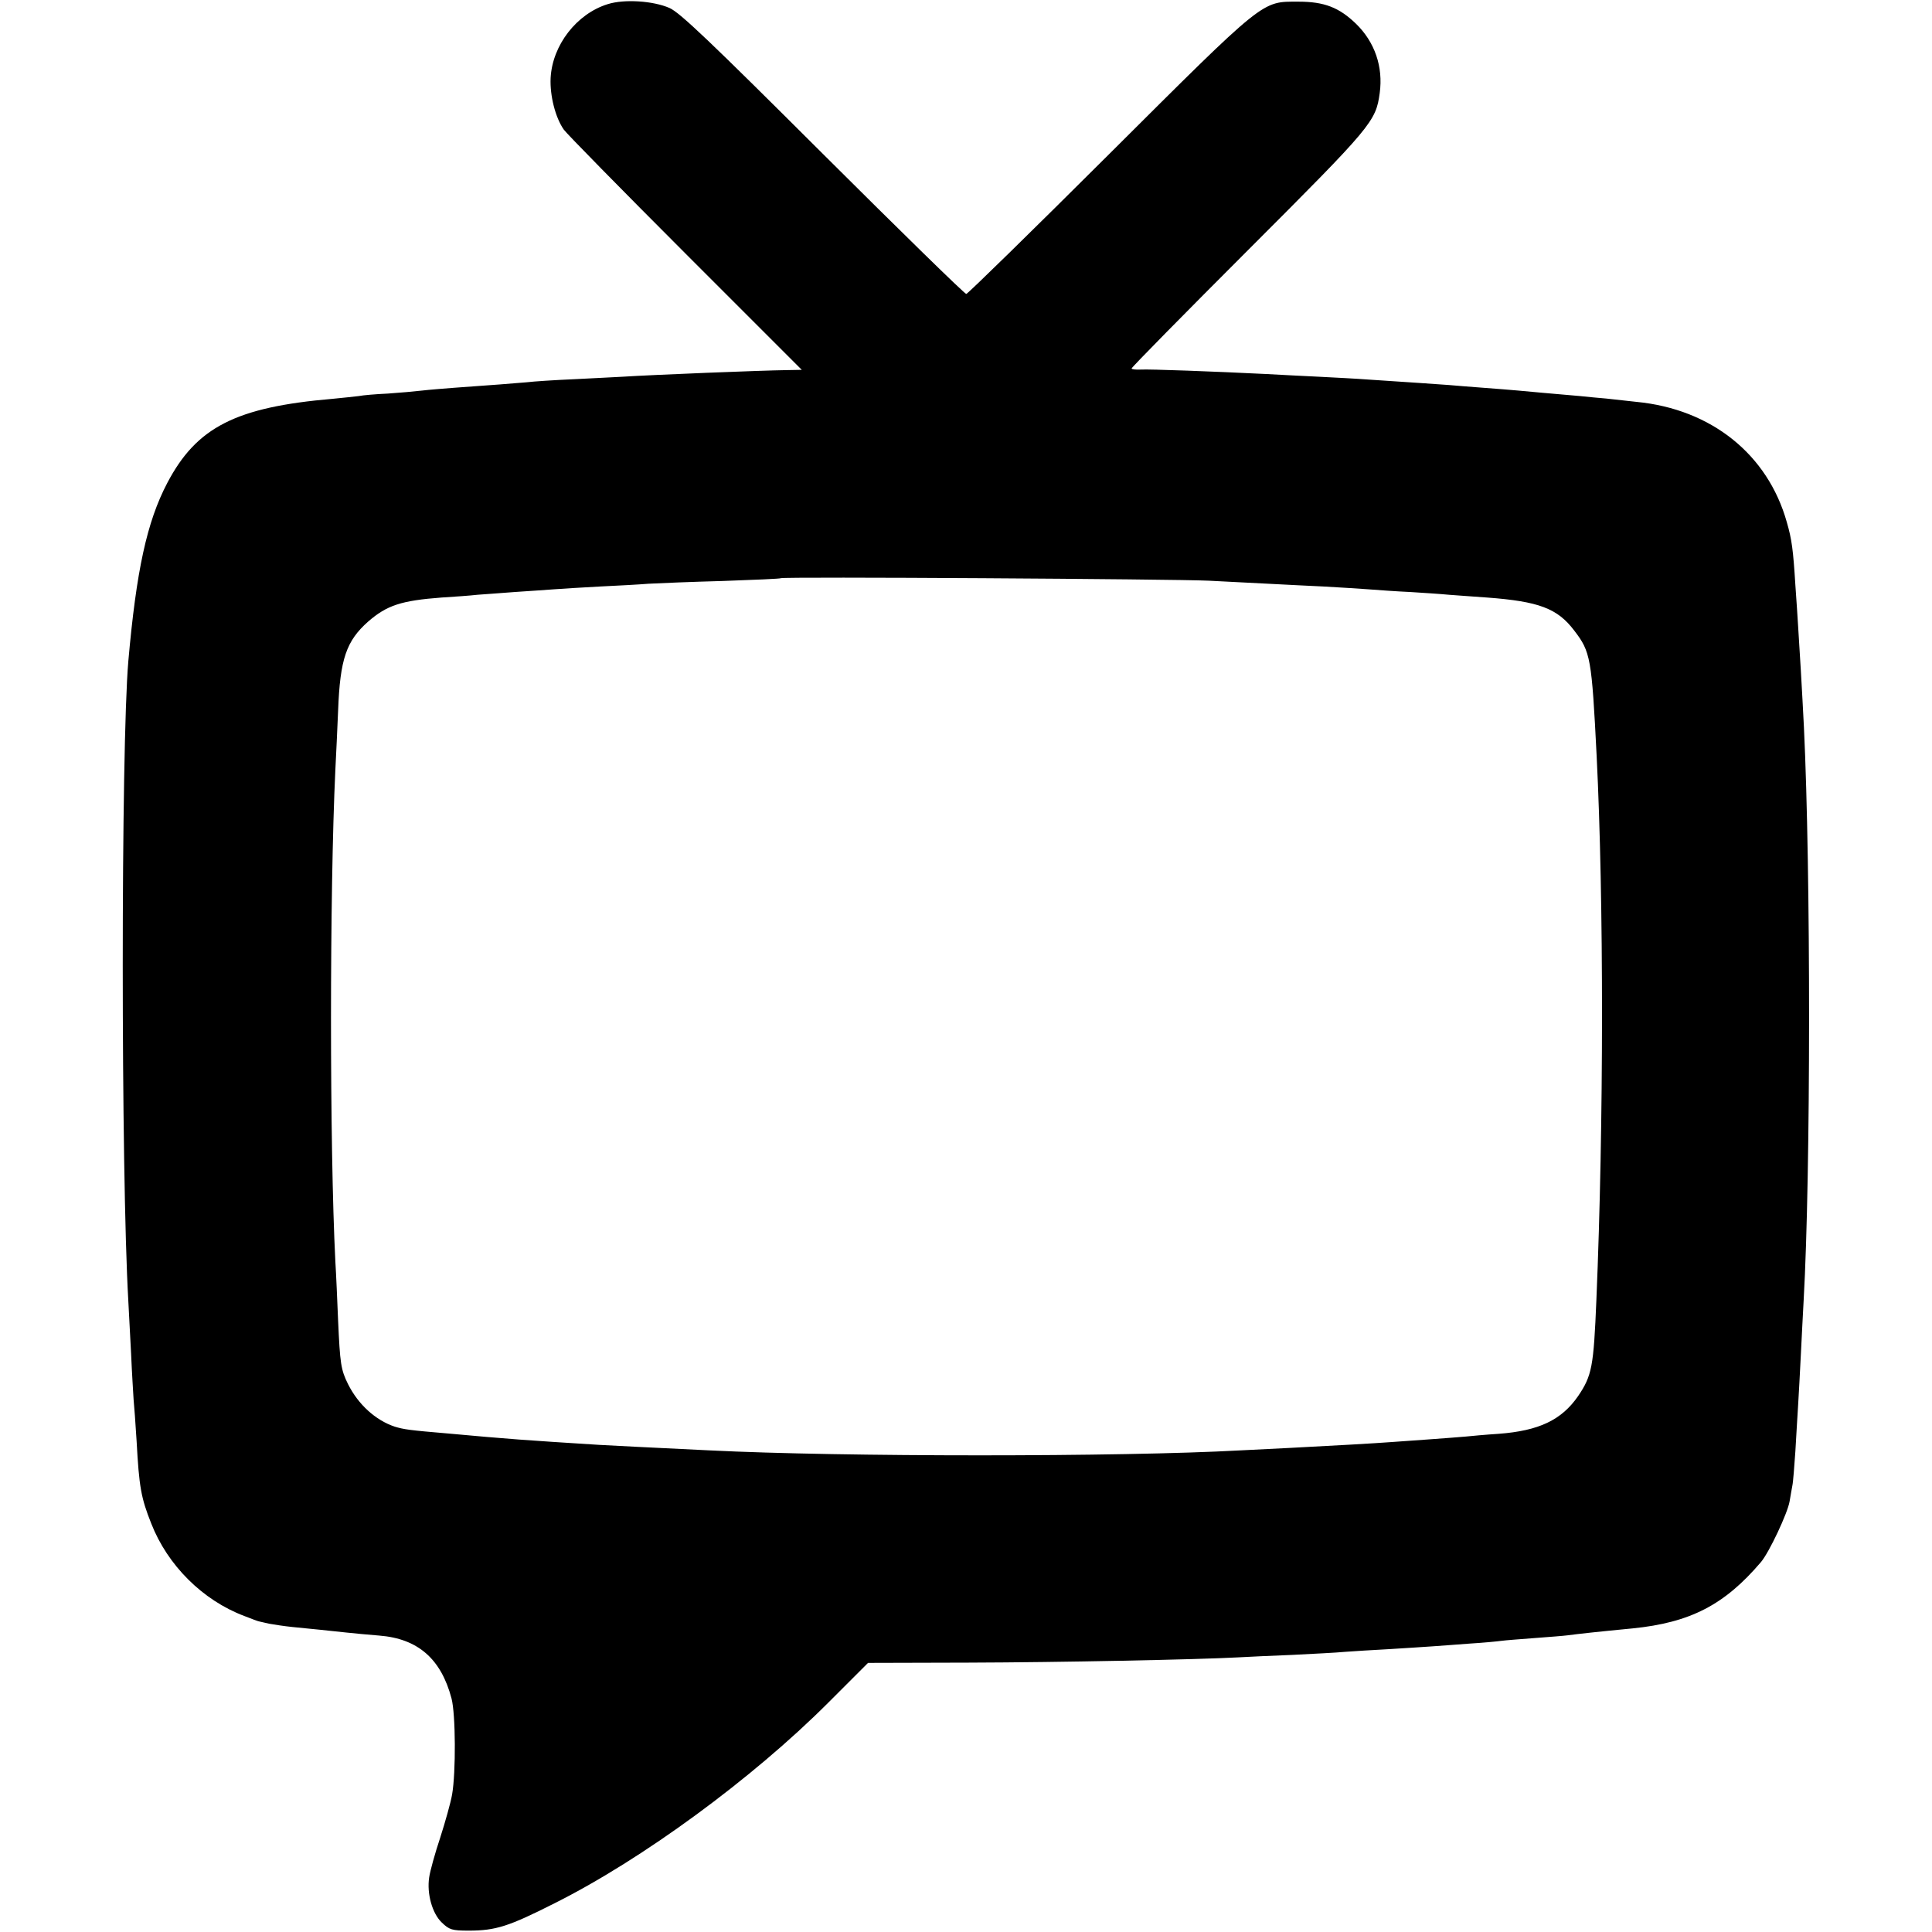 <?xml version="1.0" standalone="no"?>
<!DOCTYPE svg PUBLIC "-//W3C//DTD SVG 20010904//EN"
 "http://www.w3.org/TR/2001/REC-SVG-20010904/DTD/svg10.dtd">
<svg version="1.0" xmlns="http://www.w3.org/2000/svg"
 width="700pt" height="700pt" viewBox="0 0 700 700"
 preserveAspectRatio="xMidYMid meet">
<g transform="translate(0,700) scale(0.1,-0.1)"
fill="#000000" stroke="none">
<path d="M2202 6985 c-113 -35 -201 -149 -207 -268 -3 -63 17 -143 48 -187 10
-14 207 -215 439 -447 l423 -423 -55 -1 c-87 -1 -487 -17 -595 -24 -27 -1
-107 -6 -176 -9 -70 -3 -146 -8 -170 -11 -43 -4 -125 -10 -264 -20 -38 -3 -90
-7 -115 -10 -25 -3 -81 -8 -125 -11 -44 -2 -91 -6 -105 -9 -14 -2 -56 -6 -95
-10 -351 -30 -493 -103 -599 -305 -74 -141 -112 -318 -141 -645 -27 -314 -27
-1851 0 -2320 2 -33 6 -118 10 -190 3 -71 8 -146 9 -165 2 -19 7 -88 11 -152
9 -166 16 -205 53 -298 59 -151 186 -278 337 -335 28 -11 52 -20 55 -20 3 -1
19 -4 35 -8 17 -3 55 -9 85 -12 71 -7 132 -13 195 -20 28 -3 81 -8 119 -11
140 -11 224 -84 262 -228 15 -57 16 -268 2 -348 -5 -29 -25 -100 -43 -156 -19
-57 -37 -122 -40 -144 -9 -59 11 -131 46 -164 27 -26 37 -29 97 -29 98 0 145
15 311 99 318 159 717 452 991 726 l145 145 365 1 c333 1 826 11 975 19 33 2
122 6 197 9 76 4 161 8 190 11 29 2 103 7 163 10 61 4 130 8 155 10 25 2 86 6
135 10 50 3 101 8 115 10 14 2 68 6 120 10 52 4 106 8 120 10 37 5 110 13 235
25 209 21 333 85 465 240 30 35 97 178 104 220 3 19 8 45 10 57 3 13 7 69 11
125 3 57 8 132 10 168 2 36 7 119 10 185 3 66 8 153 10 194 26 462 26 1555 1
2076 -6 122 -17 308 -21 365 -2 30 -6 98 -10 150 -8 129 -13 166 -31 228 -69
246 -274 410 -545 436 -35 4 -84 9 -109 12 -25 2 -67 6 -95 9 -106 9 -182 16
-225 20 -25 2 -81 7 -125 10 -44 3 -100 8 -125 10 -43 3 -140 10 -295 20 -38
3 -117 7 -175 10 -58 3 -145 7 -195 10 -183 9 -421 18 -452 16 -18 -1 -33 1
-33 4 0 4 191 198 424 431 448 448 461 464 475 567 13 95 -18 185 -86 251 -61
59 -115 80 -208 80 -135 0 -117 15 -687 -553 -279 -278 -512 -506 -517 -506
-6 0 -239 228 -519 507 -408 407 -518 512 -556 529 -59 26 -164 33 -224 14z
m2178 -2089 c58 -3 155 -8 215 -11 61 -3 151 -8 200 -10 50 -3 122 -7 160 -10
39 -3 108 -8 155 -10 47 -3 110 -7 140 -10 30 -2 92 -7 138 -10 187 -14 255
-39 316 -120 59 -77 63 -98 81 -455 26 -521 26 -1329 -1 -1970 -10 -242 -16
-274 -66 -348 -60 -87 -142 -126 -288 -137 -47 -3 -101 -8 -120 -10 -19 -2
-78 -6 -130 -10 -52 -4 -115 -8 -140 -10 -52 -4 -208 -13 -365 -21 -60 -3
-141 -7 -180 -9 -433 -24 -1445 -24 -1925 0 -244 12 -332 16 -400 20 -270 17
-326 21 -545 41 -143 12 -162 15 -195 25 -69 23 -132 80 -169 154 -26 52 -29
75 -36 230 -3 72 -7 168 -10 215 -21 414 -21 1339 0 1780 3 52 7 149 10 215 7
188 30 253 109 323 68 59 120 76 266 87 47 3 105 7 130 10 25 2 86 6 135 10
50 3 115 8 145 10 30 2 105 7 165 10 61 3 139 7 175 10 36 2 157 7 270 10 113
4 207 8 209 10 5 6 1431 -3 1551 -9z"/>
</g>
</svg>
